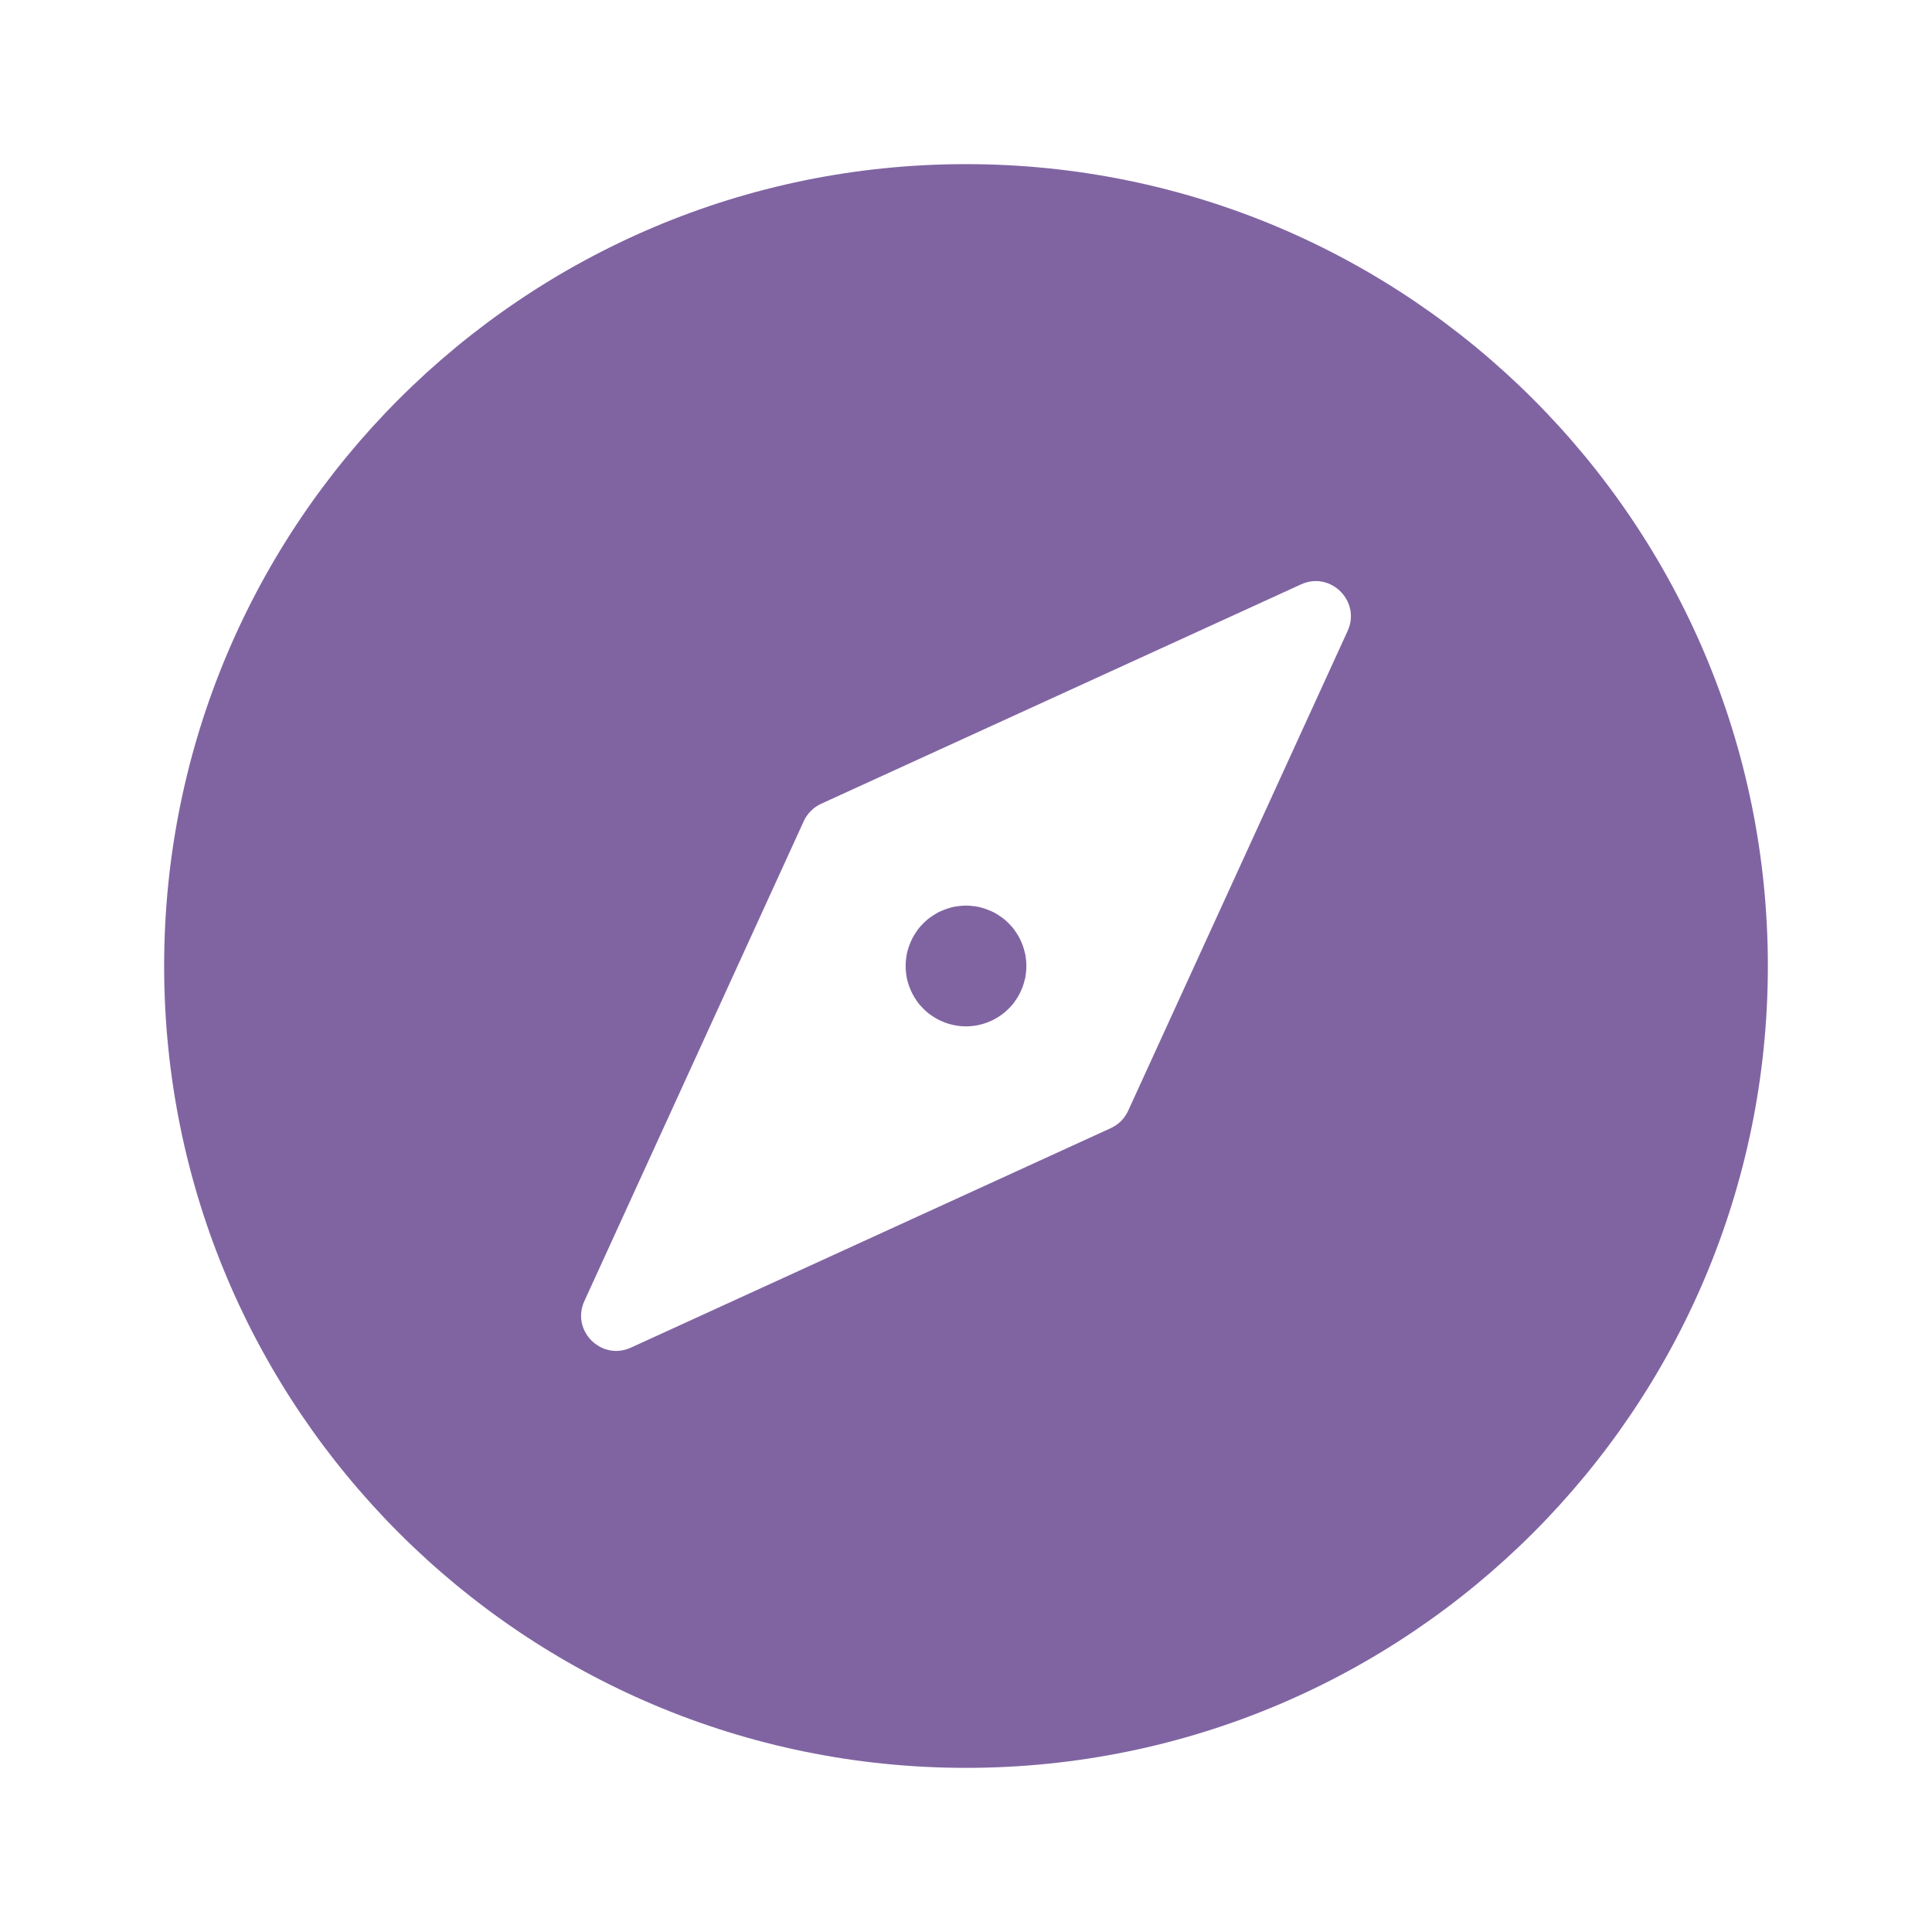 <svg width="24" height="24" viewBox="0 0 24 24" fill="none" xmlns="http://www.w3.org/2000/svg">
<path d="M12 2.039C6.499 2.039 2.039 6.499 2.039 12C2.039 17.501 6.499 21.961 12 21.961C17.501 21.961 21.961 17.501 21.961 12C21.961 6.499 17.501 2.039 12 2.039ZM16.741 7.837L14.014 13.799C13.971 13.894 13.894 13.971 13.799 14.014L7.837 16.741C7.47 16.908 7.092 16.53 7.259 16.163L9.985 10.2C10.029 10.105 10.105 10.029 10.2 9.985L16.163 7.259C16.53 7.092 16.908 7.47 16.741 7.837Z" fill="#8064A2"/>
<path d="M12.736 11.853C12.73 11.829 12.724 11.805 12.717 11.782C12.71 11.759 12.702 11.736 12.692 11.713C12.683 11.691 12.673 11.668 12.661 11.646C12.65 11.625 12.637 11.604 12.623 11.584C12.61 11.563 12.595 11.543 12.58 11.524C12.564 11.505 12.547 11.487 12.53 11.47C12.513 11.452 12.495 11.436 12.476 11.42C12.457 11.405 12.437 11.39 12.416 11.377C12.396 11.363 12.375 11.35 12.353 11.338C12.332 11.327 12.309 11.316 12.287 11.308C12.264 11.298 12.241 11.29 12.218 11.283C12.194 11.275 12.171 11.269 12.147 11.264C12.122 11.26 12.098 11.256 12.074 11.254C12.025 11.248 11.975 11.248 11.926 11.254C11.902 11.256 11.878 11.26 11.853 11.264C11.829 11.269 11.806 11.275 11.782 11.283C11.759 11.29 11.736 11.298 11.713 11.308C11.691 11.316 11.668 11.327 11.647 11.338C11.625 11.35 11.604 11.363 11.584 11.377C11.563 11.39 11.543 11.405 11.524 11.42C11.505 11.436 11.487 11.452 11.47 11.47C11.453 11.487 11.436 11.505 11.42 11.524C11.405 11.543 11.39 11.563 11.377 11.584C11.363 11.604 11.35 11.625 11.339 11.646C11.327 11.668 11.317 11.691 11.308 11.713C11.298 11.736 11.29 11.759 11.283 11.782C11.275 11.805 11.269 11.829 11.264 11.853C11.26 11.878 11.256 11.902 11.254 11.926C11.251 11.951 11.25 11.976 11.25 12C11.25 12.024 11.251 12.049 11.254 12.073C11.256 12.098 11.26 12.122 11.264 12.147C11.269 12.171 11.275 12.194 11.283 12.218C11.29 12.241 11.298 12.264 11.308 12.287C11.317 12.309 11.327 12.332 11.339 12.353C11.35 12.375 11.363 12.396 11.377 12.416C11.39 12.437 11.405 12.457 11.42 12.476C11.436 12.495 11.453 12.513 11.47 12.53C11.487 12.547 11.505 12.564 11.524 12.58C11.543 12.595 11.563 12.61 11.584 12.623C11.604 12.637 11.625 12.65 11.647 12.661C11.668 12.673 11.691 12.683 11.713 12.692C11.736 12.702 11.759 12.71 11.782 12.717C11.806 12.724 11.829 12.73 11.853 12.735C11.878 12.74 11.902 12.744 11.926 12.746C11.951 12.748 11.976 12.75 12 12.75C12.024 12.75 12.049 12.748 12.074 12.746C12.098 12.744 12.122 12.74 12.147 12.735C12.171 12.73 12.194 12.724 12.218 12.717C12.241 12.71 12.264 12.702 12.287 12.692C12.309 12.683 12.332 12.673 12.353 12.661C12.375 12.65 12.396 12.637 12.416 12.623C12.437 12.61 12.457 12.595 12.475 12.58C12.495 12.564 12.513 12.547 12.53 12.53C12.547 12.513 12.564 12.495 12.58 12.476C12.595 12.457 12.61 12.437 12.623 12.416C12.637 12.396 12.65 12.375 12.661 12.353C12.673 12.332 12.683 12.309 12.692 12.287C12.702 12.264 12.71 12.241 12.717 12.218C12.724 12.194 12.73 12.171 12.736 12.147C12.74 12.122 12.744 12.098 12.746 12.073C12.749 12.049 12.75 12.024 12.75 12C12.75 11.976 12.749 11.951 12.746 11.926C12.744 11.902 12.74 11.878 12.736 11.853Z" fill="#8064A2"/>
</svg>
